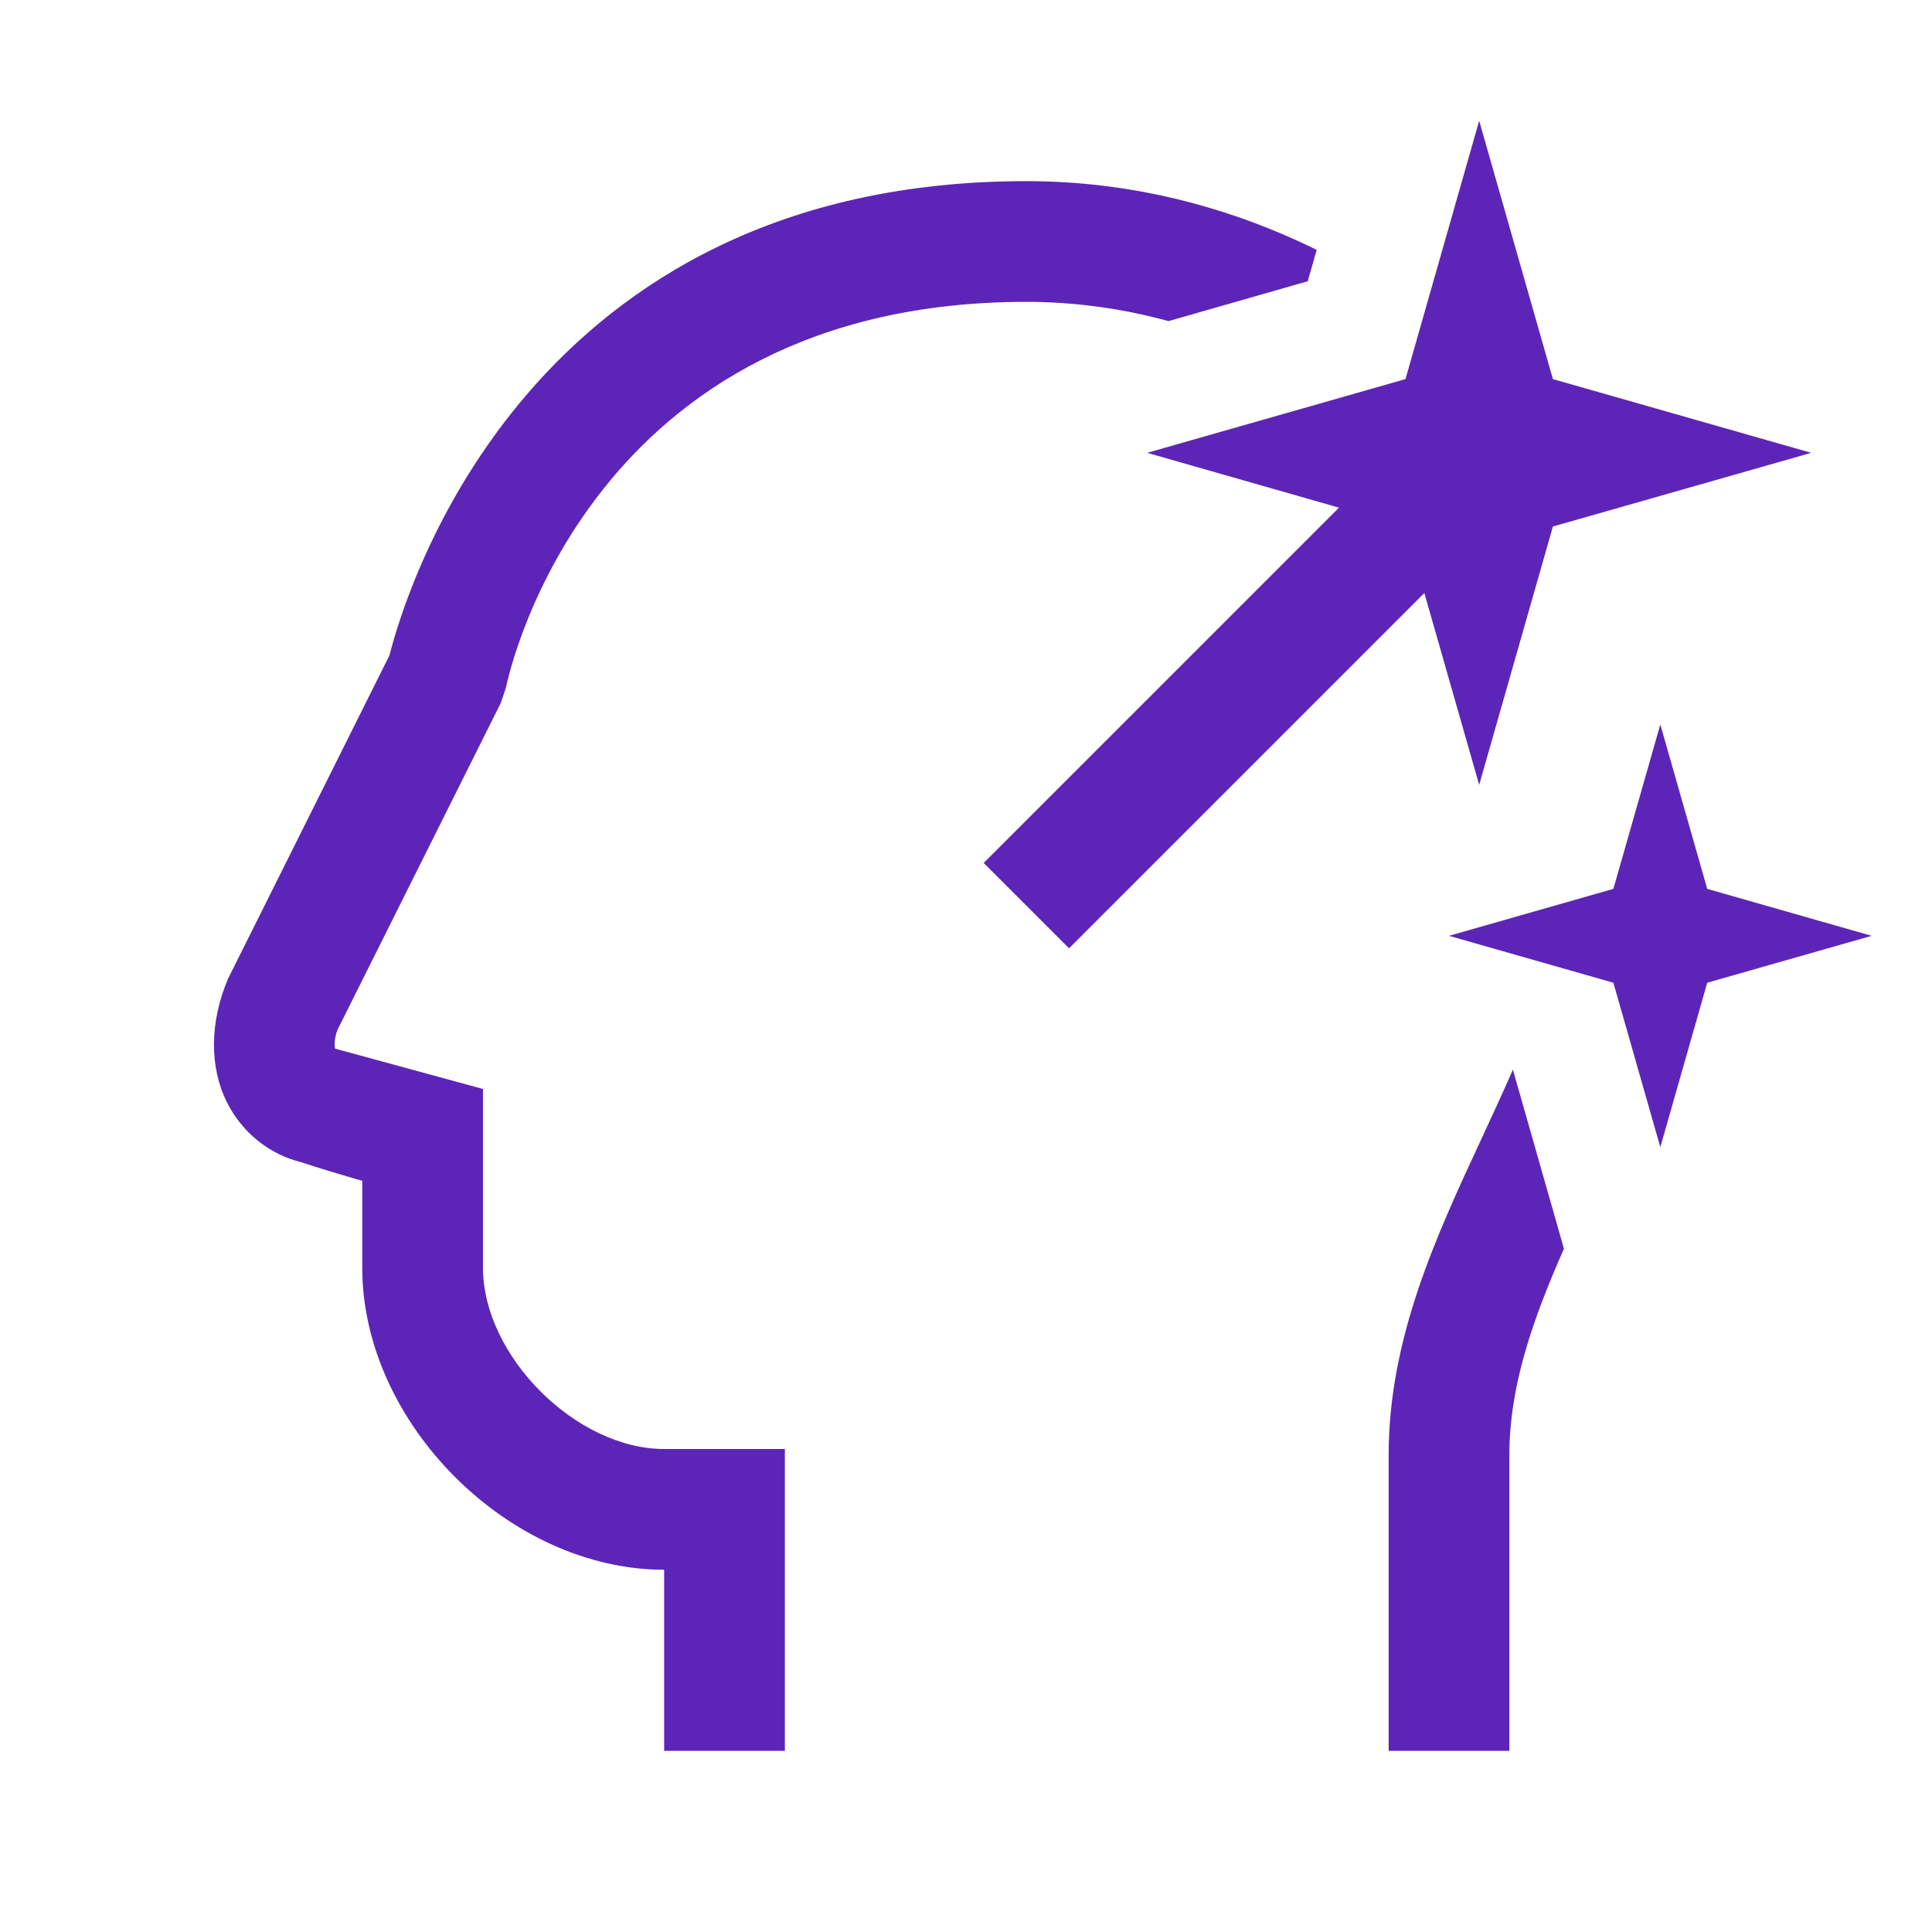 <svg width="50" height="50" viewBox="0 0 50 50" fill="none" xmlns="http://www.w3.org/2000/svg">
<path d="M38.281 3.125L36.374 9.811L29.688 11.719L34.653 13.138L25.458 22.333L27.667 24.542L36.862 15.347L38.281 20.312L40.189 13.626L46.875 11.719L40.189 9.811L38.281 3.125ZM26.562 4.688C13.706 4.688 10.518 15.226 10.08 16.959L5.905 25.323C5.426 26.439 5.415 27.606 5.872 28.525C6.267 29.32 6.987 29.881 7.788 30.075C8.229 30.224 8.842 30.406 9.375 30.56V32.812C9.375 36.828 13.172 40.625 17.188 40.625V45.312H20.312V37.5H17.188C14.909 37.5 12.5 35.091 12.5 32.812V28.183L11.35 27.869C11.343 27.867 9.679 27.413 8.673 27.139C8.659 27.1 8.637 26.887 8.74 26.639L12.958 18.198L13.092 17.804C13.176 17.396 15.244 7.812 26.562 7.812C27.836 7.812 29.07 7.991 30.243 8.31L33.844 7.278L34.076 6.467C31.802 5.348 29.266 4.688 26.562 4.688ZM42.969 18.75L41.754 23.004L37.5 24.219L41.754 25.433L42.969 29.688L44.183 25.433L48.438 24.219L44.183 23.004L42.969 18.75ZM39.154 27.683C38.899 28.265 38.63 28.848 38.355 29.44C37.167 31.995 35.938 34.634 35.938 37.659V45.312H39.062V37.659C39.062 35.848 39.685 34.106 40.475 32.318L39.154 27.683Z" fill="#5D25B7"/>
</svg>
